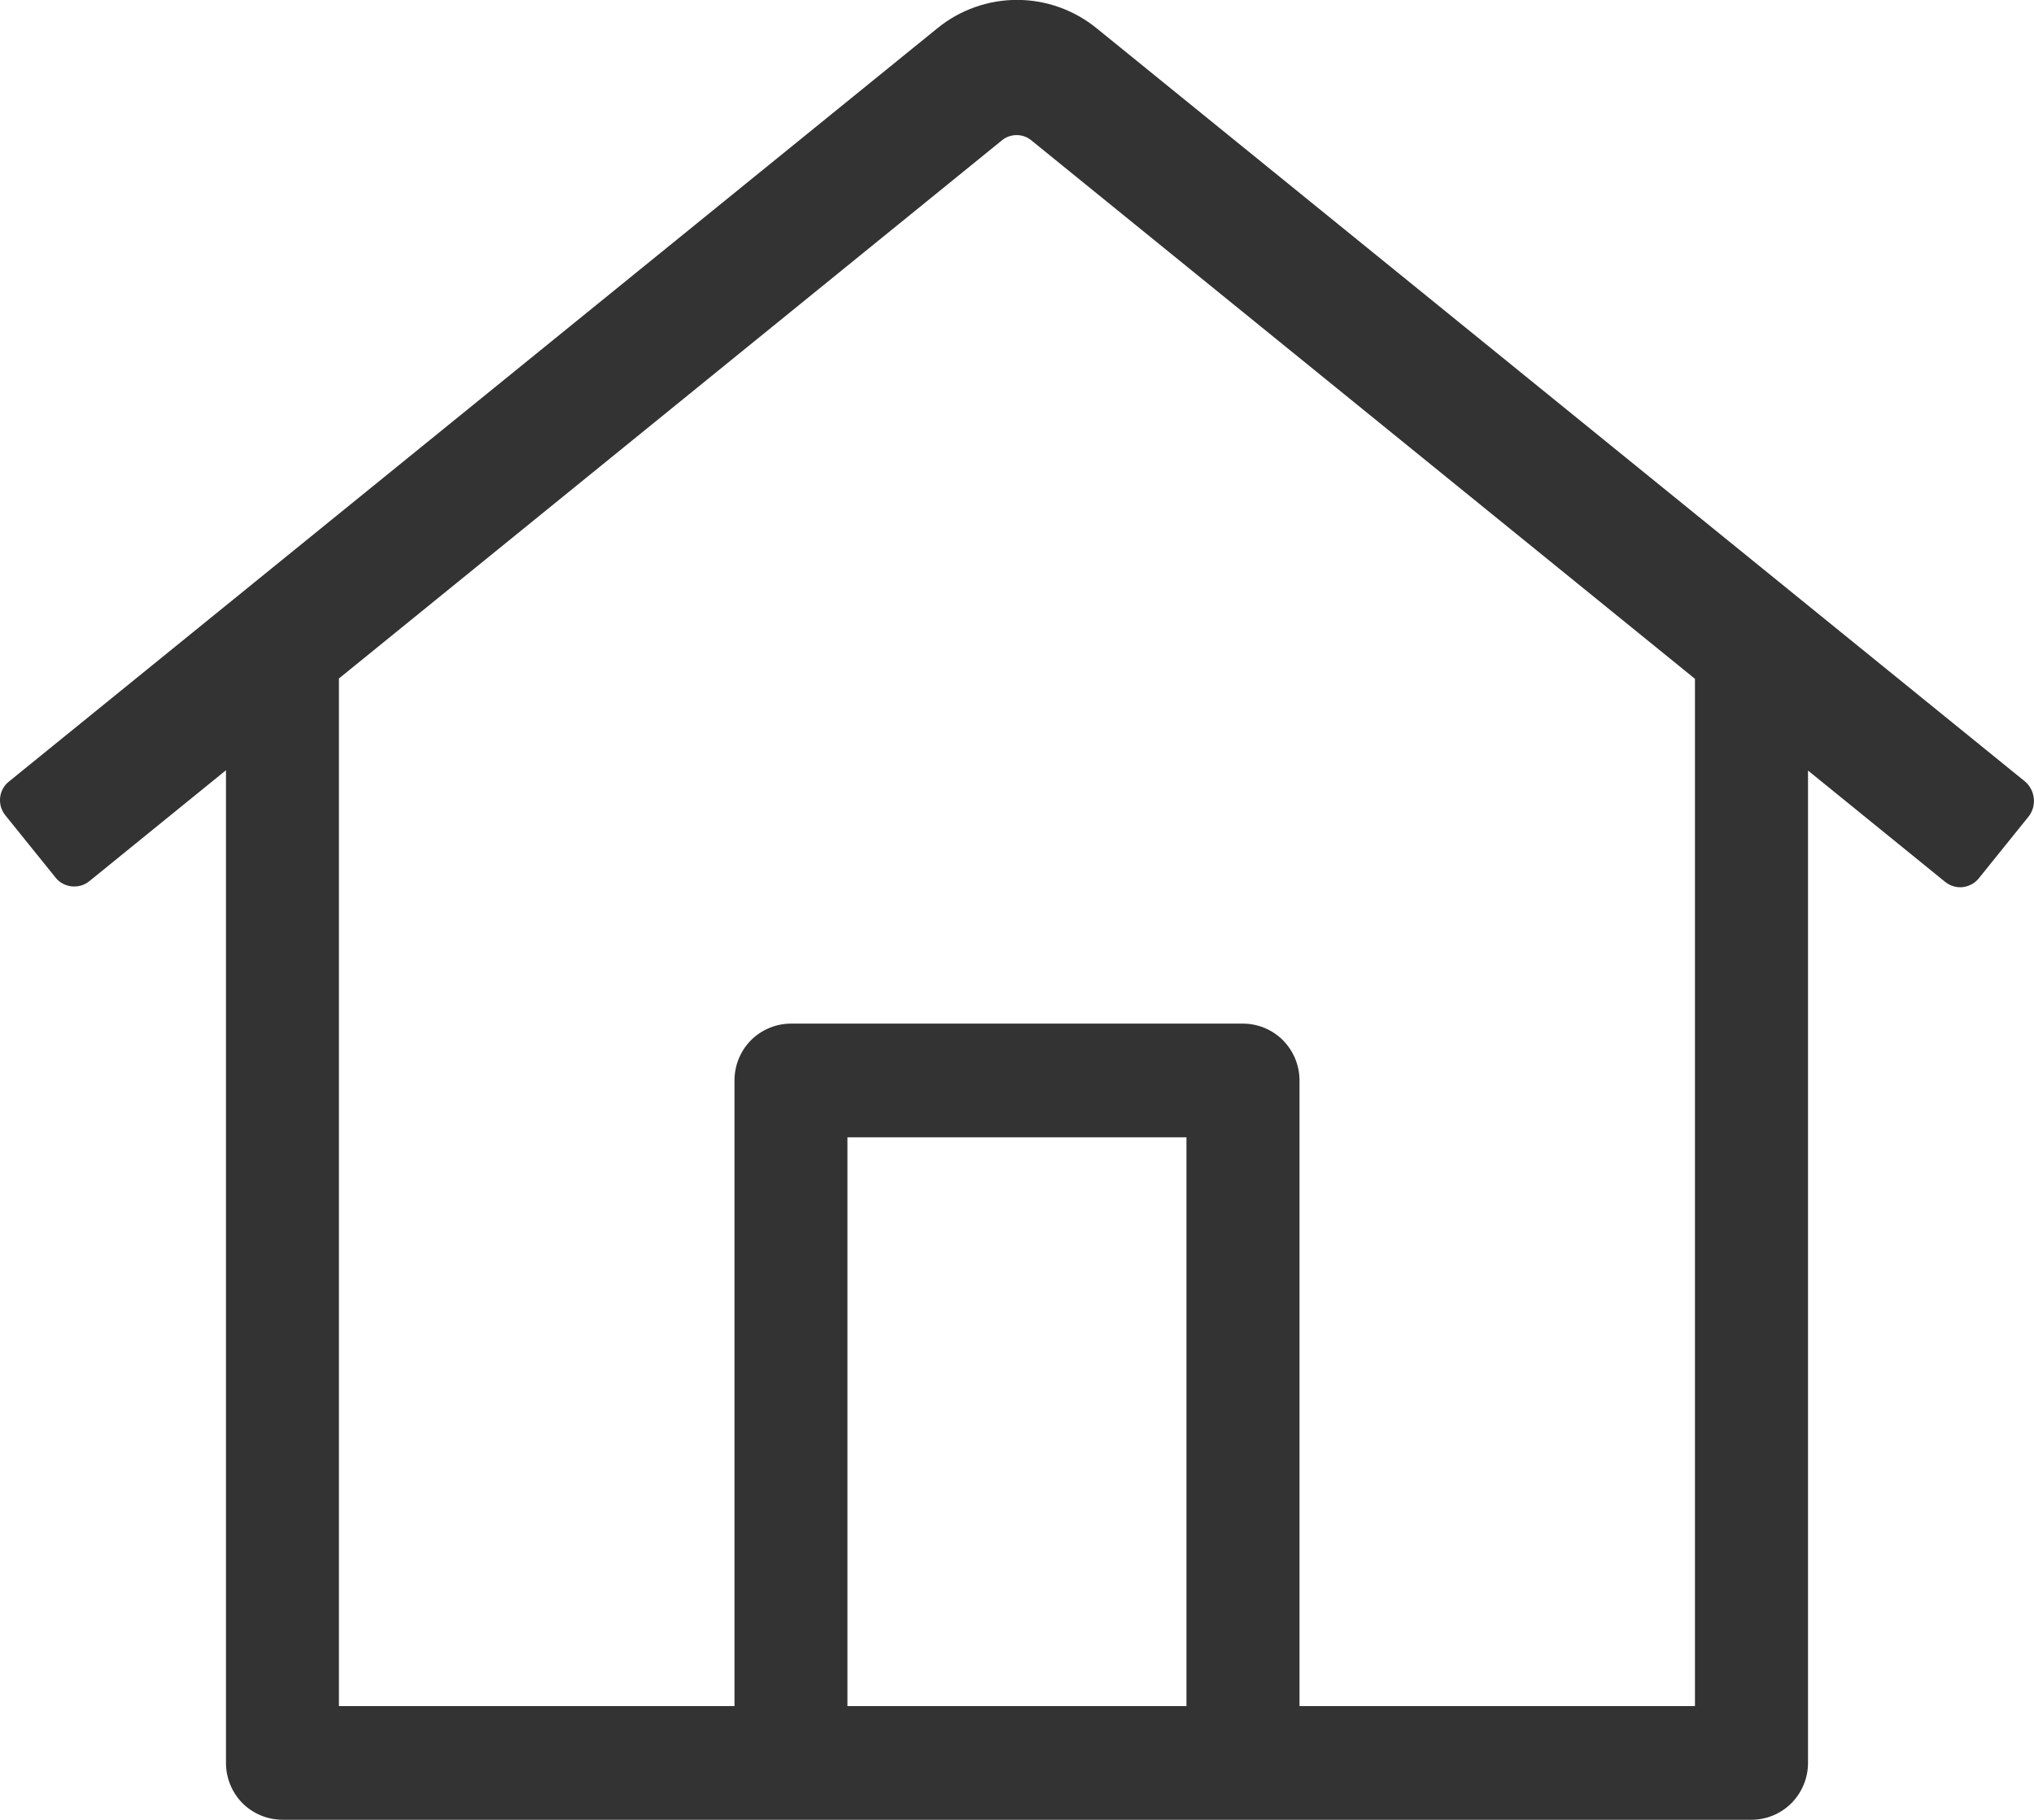 <svg width="19" height="17" viewBox="0 0 19 17" fill="none" xmlns="http://www.w3.org/2000/svg">
<path d="M18.917 7.301L10.245 0.265C10.034 0.093 9.771 -0.001 9.5 -0.001C9.229 -0.001 8.965 0.093 8.755 0.265L0.083 7.301C0.06 7.319 0.041 7.342 0.027 7.368C0.013 7.394 0.004 7.422 0.001 7.452C-0.002 7.481 0.001 7.511 0.009 7.539C0.018 7.567 0.032 7.594 0.05 7.616L0.519 8.198C0.537 8.221 0.56 8.24 0.586 8.254C0.612 8.268 0.641 8.277 0.67 8.28C0.7 8.283 0.729 8.28 0.758 8.272C0.786 8.264 0.812 8.249 0.835 8.231L2.111 7.195V16.468C2.111 16.609 2.166 16.744 2.265 16.844C2.364 16.943 2.499 16.999 2.639 16.999H16.361C16.501 16.999 16.635 16.943 16.734 16.844C16.833 16.744 16.889 16.609 16.889 16.468V7.198L18.169 8.237C18.215 8.275 18.274 8.293 18.334 8.287C18.393 8.28 18.448 8.251 18.485 8.204L18.953 7.623C18.989 7.575 19.005 7.515 18.998 7.455C18.991 7.395 18.962 7.34 18.917 7.301ZM7.916 15.937V10.624H11.083V15.937H7.916ZM15.833 15.937H12.139V10.093C12.139 9.952 12.083 9.817 11.984 9.717C11.885 9.618 11.751 9.562 11.611 9.562H7.389C7.249 9.562 7.114 9.618 7.015 9.717C6.916 9.817 6.861 9.952 6.861 10.093V15.937H3.166V6.338L9.358 1.312C9.397 1.279 9.446 1.262 9.497 1.262C9.547 1.262 9.596 1.279 9.635 1.312L15.833 6.341V15.937Z" fill="#333333"/>
</svg>
